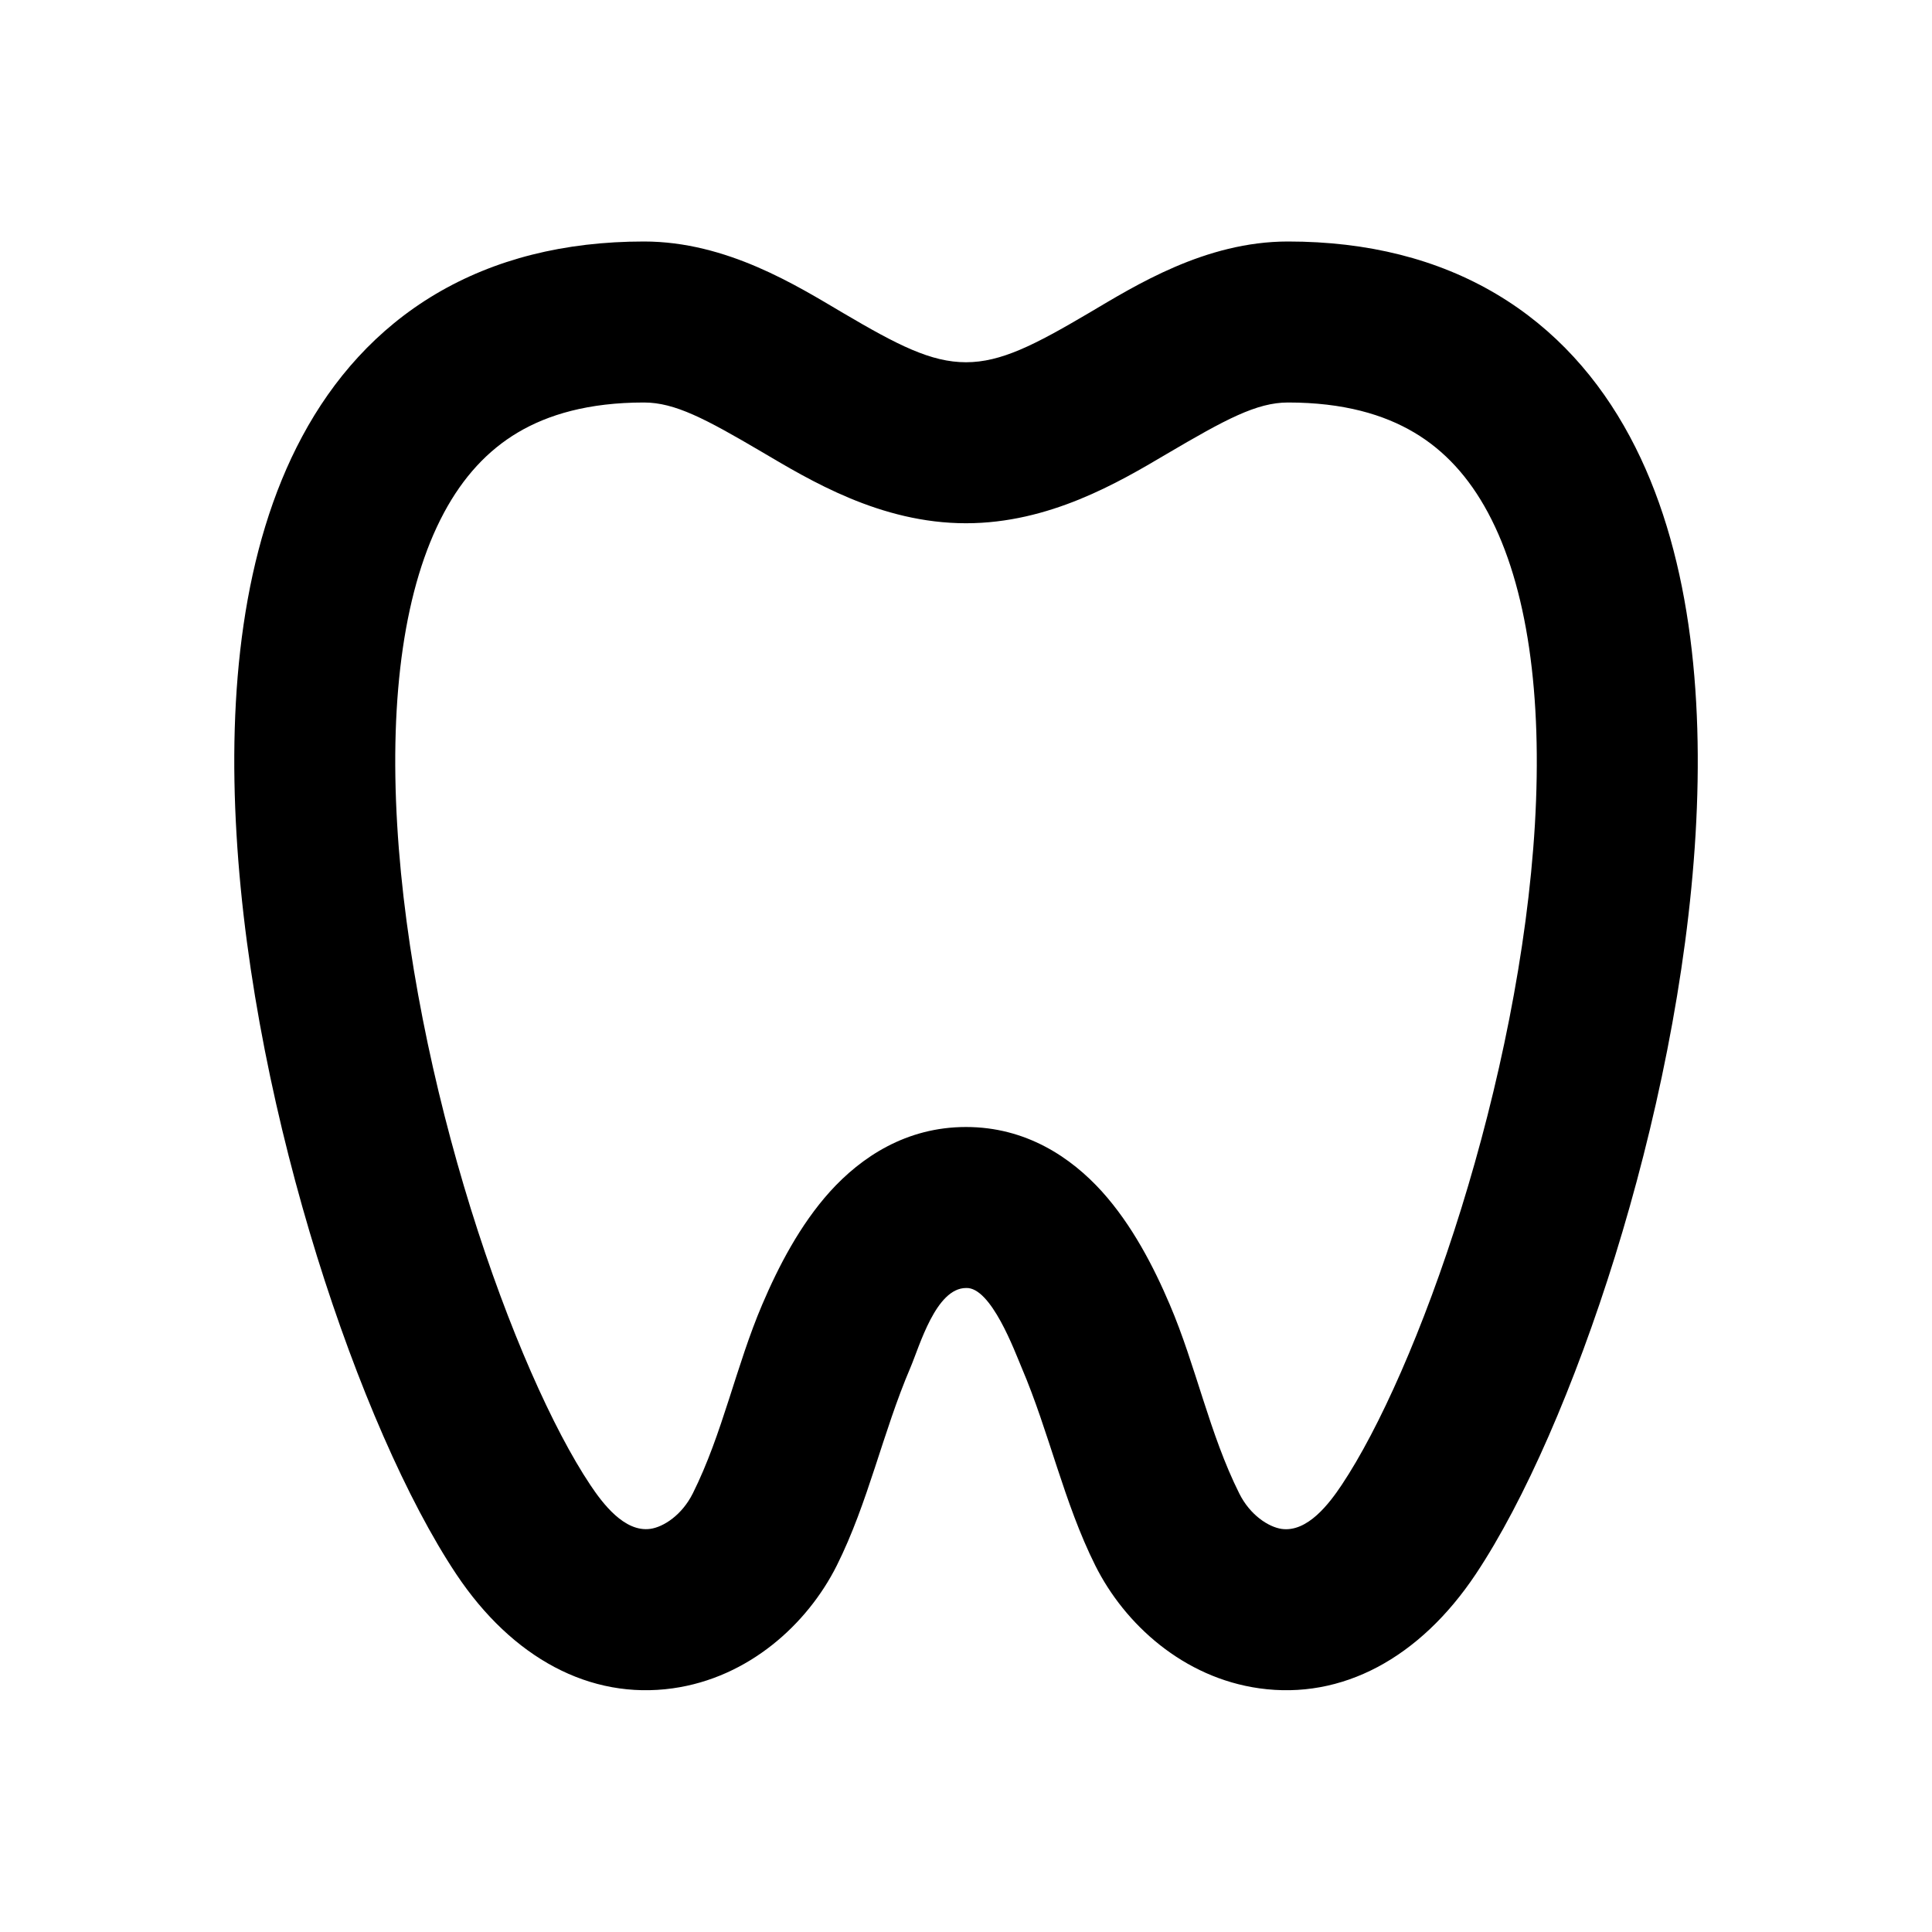 <svg xmlns="http://www.w3.org/2000/svg" width="24" height="24" viewBox="0 0 24 24"><g fill="none" fill-rule="evenodd"><path d="M24 0v24H0V0h24ZM12.593 23.258l-.011.002l-.071.035l-.02.004l-.014-.004l-.071-.035c-.01-.004-.019-.001-.024.005l-.004.01l-.017.428l.005.02l.01.013l.104.074l.015.004l.012-.004l.104-.074l.012-.016l.004-.017l-.017-.427c-.002-.01-.009-.017-.017-.018Zm.265-.113l-.013.002l-.185.093l-.01.01l-.003.011l.018.43l.005.012l.008.007l.201.093c.012.004.023 0 .029-.008l.004-.014l-.034-.614c-.003-.012-.01-.02-.02-.022Zm-.715.002a.023.023 0 0 0-.027.006l-.006.014l-.034.614c0 .012.007.02.017.024l.015-.002l.201-.093l.01-.008l.004-.011l.017-.43l-.003-.012l-.01-.01l-.184-.092Z"/><path fill="currentColor" d="M5.41 3.654C6.143 3.219 7.011 3 8 3c1.03 0 1.9.55 2.475.889c.675.398 1.09.611 1.525.611c.434 0 .85-.213 1.525-.611C14.101 3.549 14.97 3 16 3c.99 0 1.858.219 2.59.654c.732.435 1.273 1.054 1.656 1.768c.75 1.396.92 3.192.817 4.94c-.105 1.775-.5 3.631-1.001 5.245c-.498 1.601-1.124 3.038-1.73 3.948c-.696 1.043-1.663 1.562-2.688 1.418c-.941-.132-1.672-.793-2.038-1.526c-.391-.782-.572-1.655-.915-2.458c-.085-.2-.379-1.003-.69-.989c-.375 0-.577.72-.692.99c-.343.802-.523 1.675-.914 2.457c-.367.733-1.098 1.394-2.038 1.526c-1.026.144-1.993-.375-2.689-1.418c-.606-.91-1.232-2.347-1.73-3.948c-.501-1.614-.896-3.47-1-5.244c-.104-1.75.066-3.545.816-4.941c.383-.714.924-1.333 1.656-1.768Zm.438 11.36c.47 1.51 1.027 2.746 1.484 3.431c.152.228.424.592.747.547c.164-.023.393-.172.527-.44c.371-.742.537-1.585.864-2.35c.2-.469.468-.986.84-1.399c.387-.428.947-.803 1.69-.803s1.303.375 1.69.803c.372.413.64.93.84 1.4c.327.764.493 1.607.865 2.35c.133.267.362.416.527.44c.322.044.594-.32.746-.548c.457-.685 1.015-1.92 1.484-3.431c.465-1.498.821-3.192.915-4.77c.094-1.601-.09-2.958-.583-3.876c-.238-.443-.54-.772-.916-.995C17.192 5.15 16.69 5 16 5c-.39 0-.777.21-1.51.641c-.595.352-1.454.859-2.49.859c-1.066 0-1.944-.537-2.541-.889C8.762 5.201 8.382 5 8 5c-.689 0-1.192.15-1.568.373c-.375.223-.678.552-.916.995c-.493.918-.677 2.275-.582 3.877c.093 1.577.449 3.271.914 4.769Z"/></g></svg>
